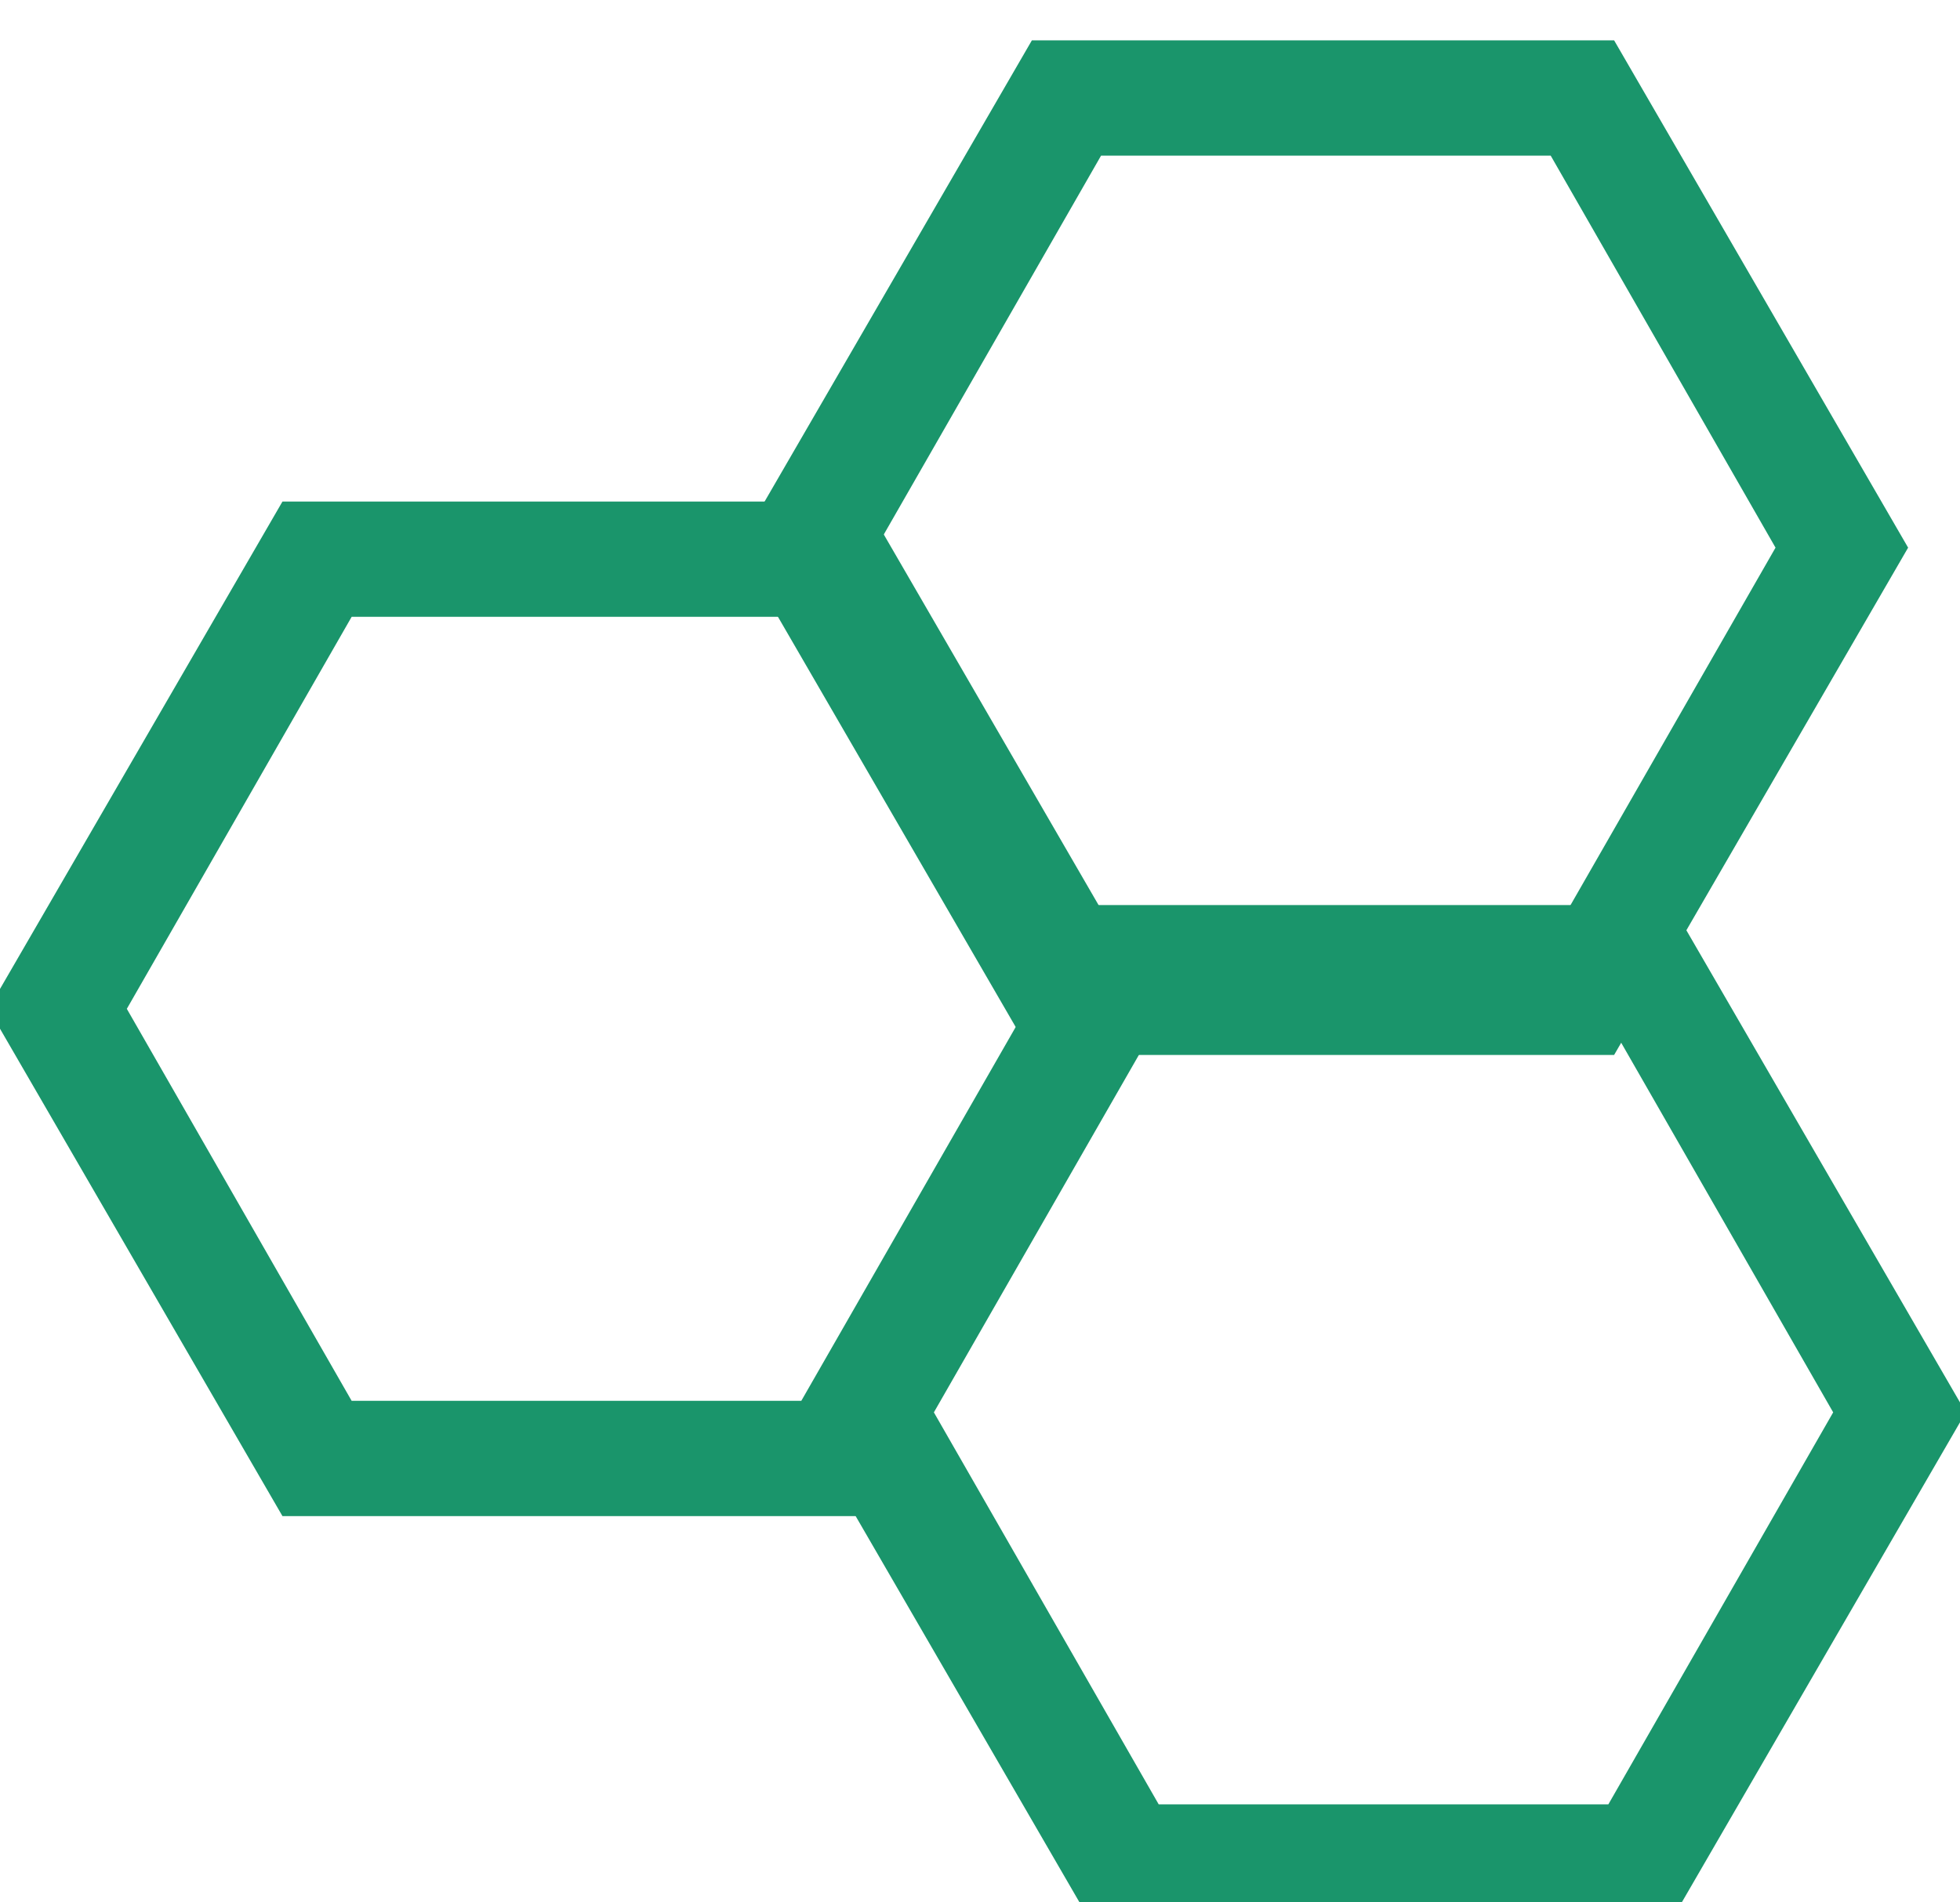 <?xml version="1.0" encoding="utf-8"?>
<!-- Generator: Adobe Illustrator 18.1.1, SVG Export Plug-In . SVG Version: 6.00 Build 0)  -->
<svg version="1.1" xmlns="http://www.w3.org/2000/svg" xmlns:xlink="http://www.w3.org/1999/xlink" x="0px" y="0px"
	 viewBox="0 0 34 33" enable-background="new 0 0 34 33" xml:space="preserve">
<g id="多边形_1032_1_" enable-background="new    ">
	<g id="多边形_1032">
		<g>
			<path fill="#1A956B" d="M27.9,17.7l3.9,6.8l-3.9,6.8h-7.8l-3.9-6.8l3.9-6.8H27.9 M29,15.7H18.9l-5.1,8.8l5.1,8.8H29l5.1-8.8
				L29,15.7L29,15.7z"/>
		</g>
	</g>
</g>
<g id="多边形_1032_拷贝_1_" enable-background="new    ">
	<g id="多边形_1032_拷贝">
		<g>
			<path fill="#1A956B" d="M13.9,10.7l3.9,6.8l-3.9,6.8H6.1l-3.9-6.8l3.9-6.8H13.9 M15,8.7H4.9l-5.1,8.8l5.1,8.8H15l5.1-8.8L15,8.7
				L15,8.7z"/>
		</g>
	</g>
</g>
<g id="多边形_1032_拷贝_2_1_" enable-background="new    ">
	<g id="多边形_1032_拷贝_2">
		<g>
			<path fill="#1A956B" d="M26.9,2.7l3.9,6.8l-3.9,6.8h-7.8l-3.9-6.8l3.9-6.8H26.9 M28,0.7H17.9l-5.1,8.8l5.1,8.8H28l5.1-8.8L28,0.7
				L28,0.7z"/>
		</g>
	</g>
</g>
</svg>
